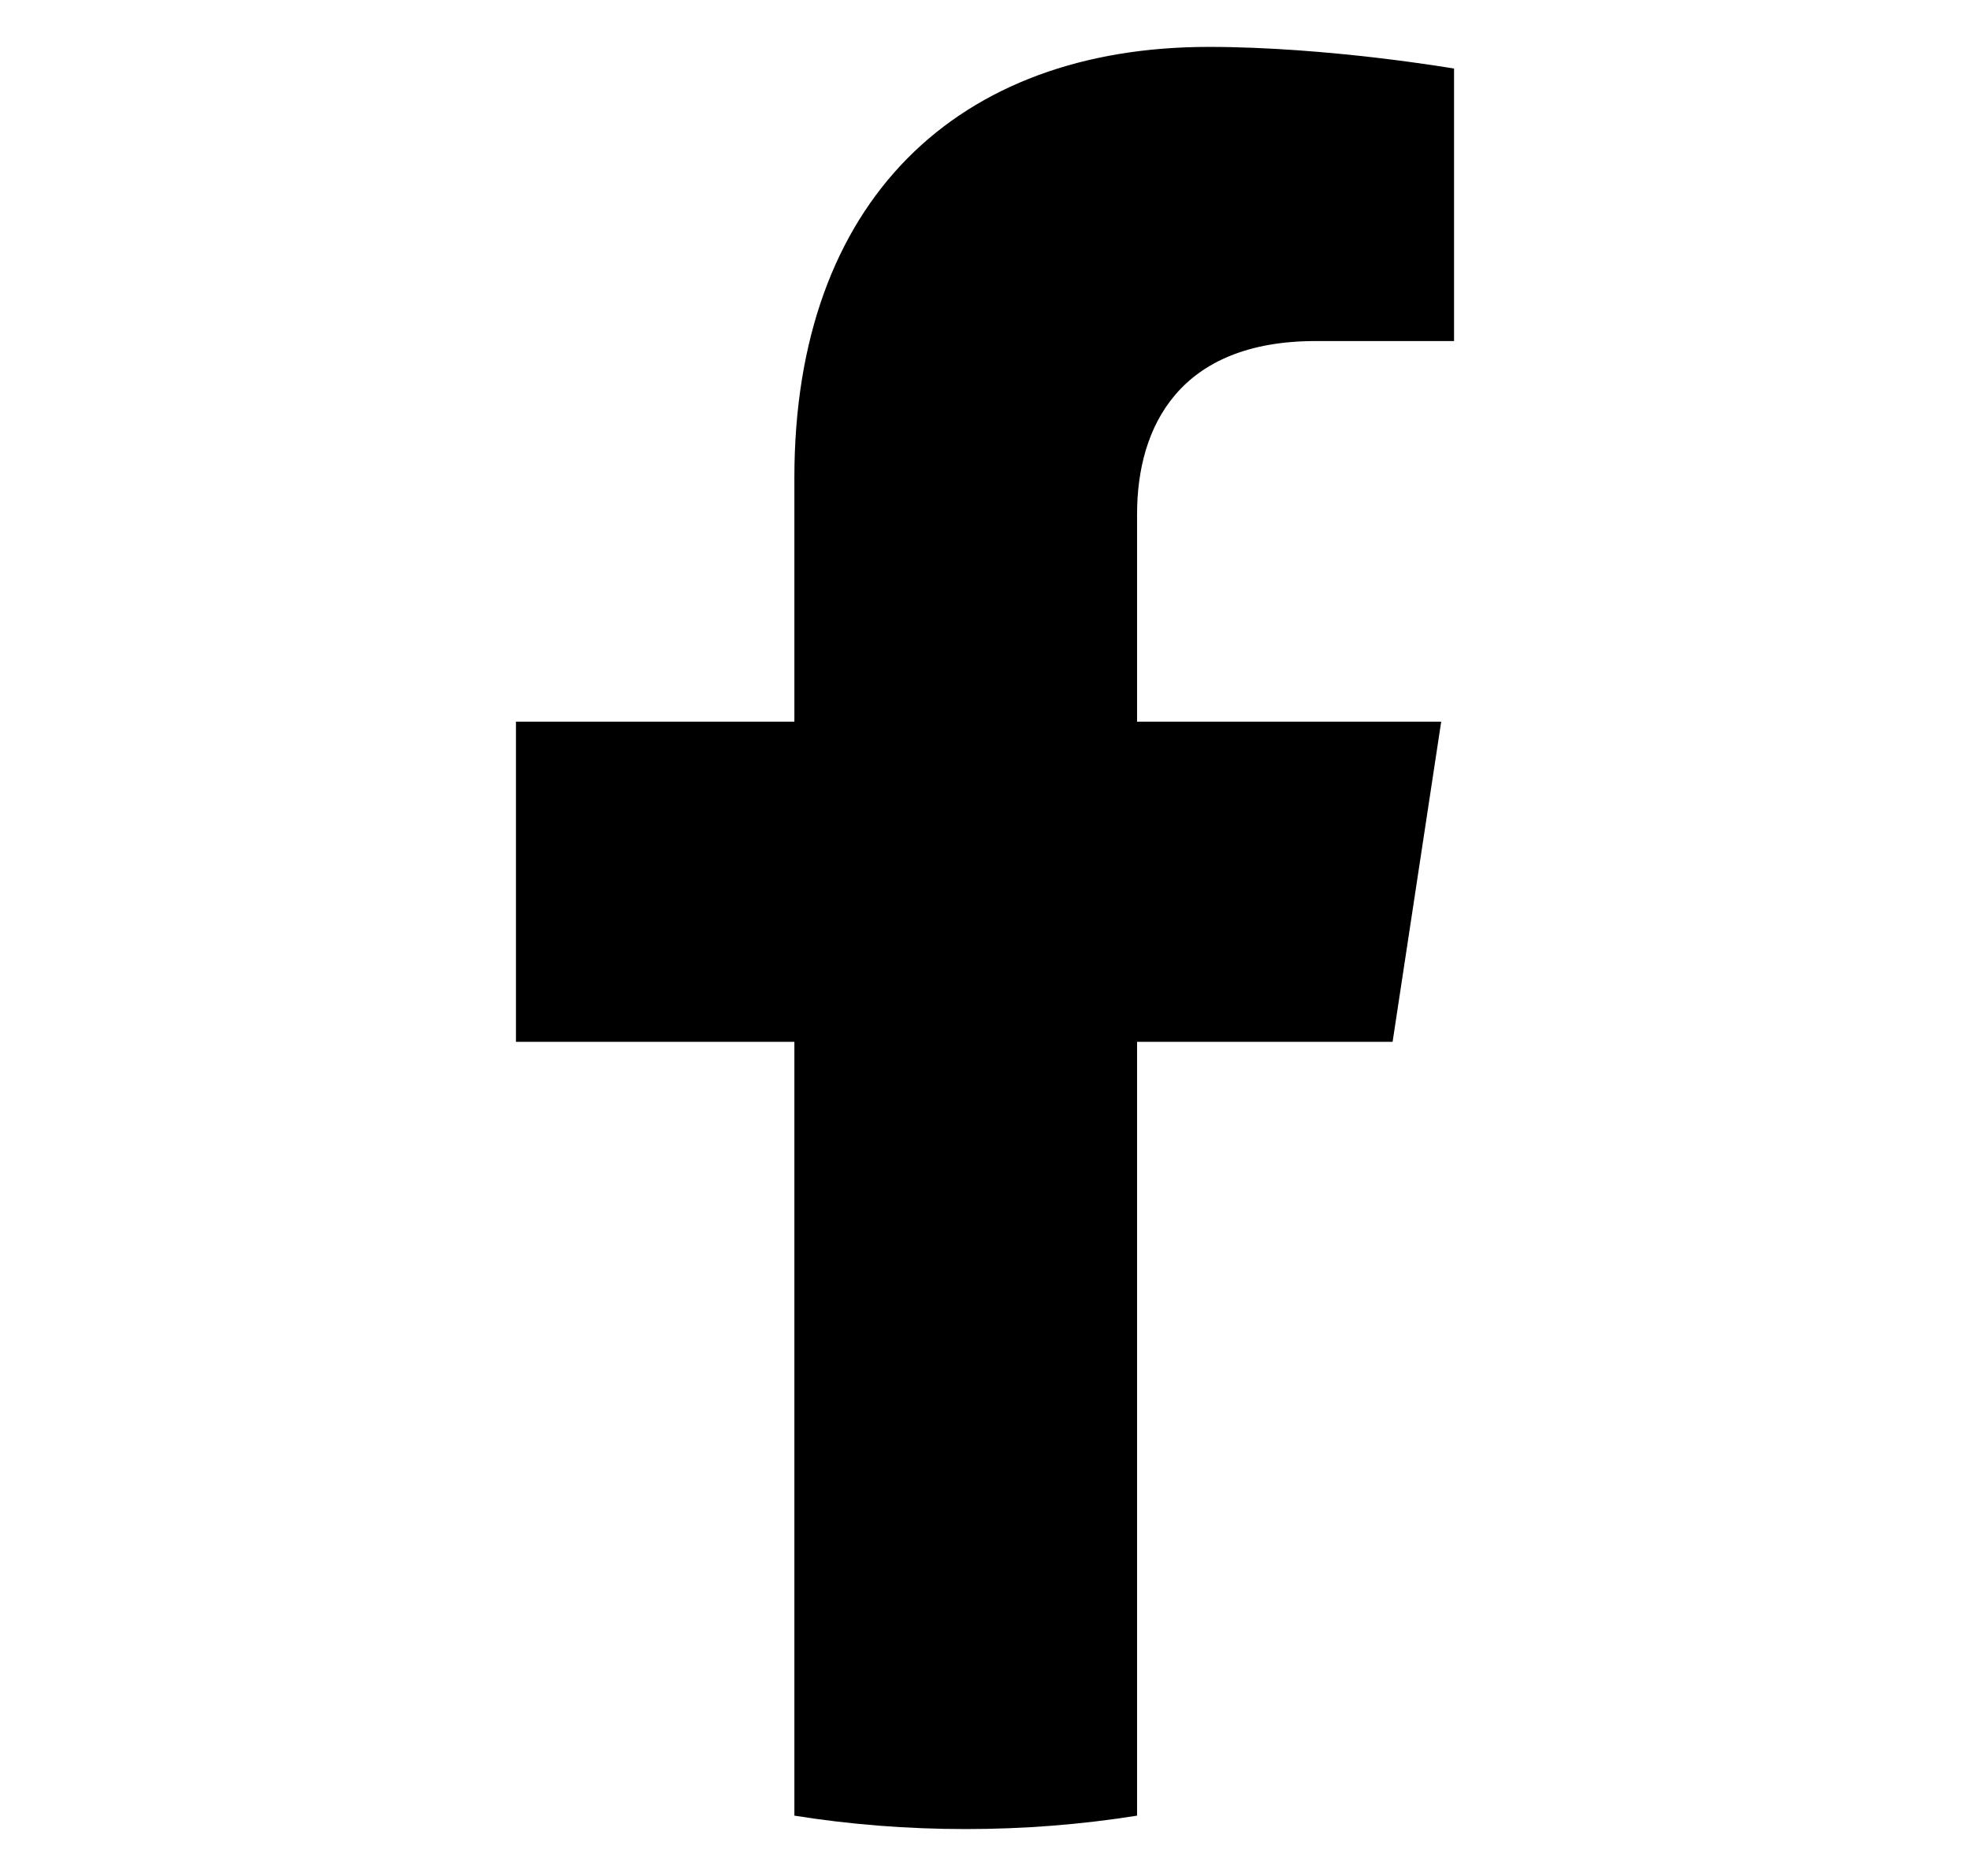 <svg width="21" height="20" viewBox="0 0 21 20" fill="none" xmlns="http://www.w3.org/2000/svg">
<path d="M14.845 11.107L15.363 7.694H12.121V5.481C12.121 4.547 12.573 3.636 14.025 3.636H15.5V0.731C15.5 0.731 14.162 0.5 12.884 0.5C10.212 0.5 8.468 2.135 8.468 5.093V7.694H5.5V11.107H8.468V19.357C9.064 19.452 9.674 19.5 10.294 19.5C10.915 19.5 11.525 19.452 12.121 19.357V11.107H14.845Z" fill="black"/>
</svg>
